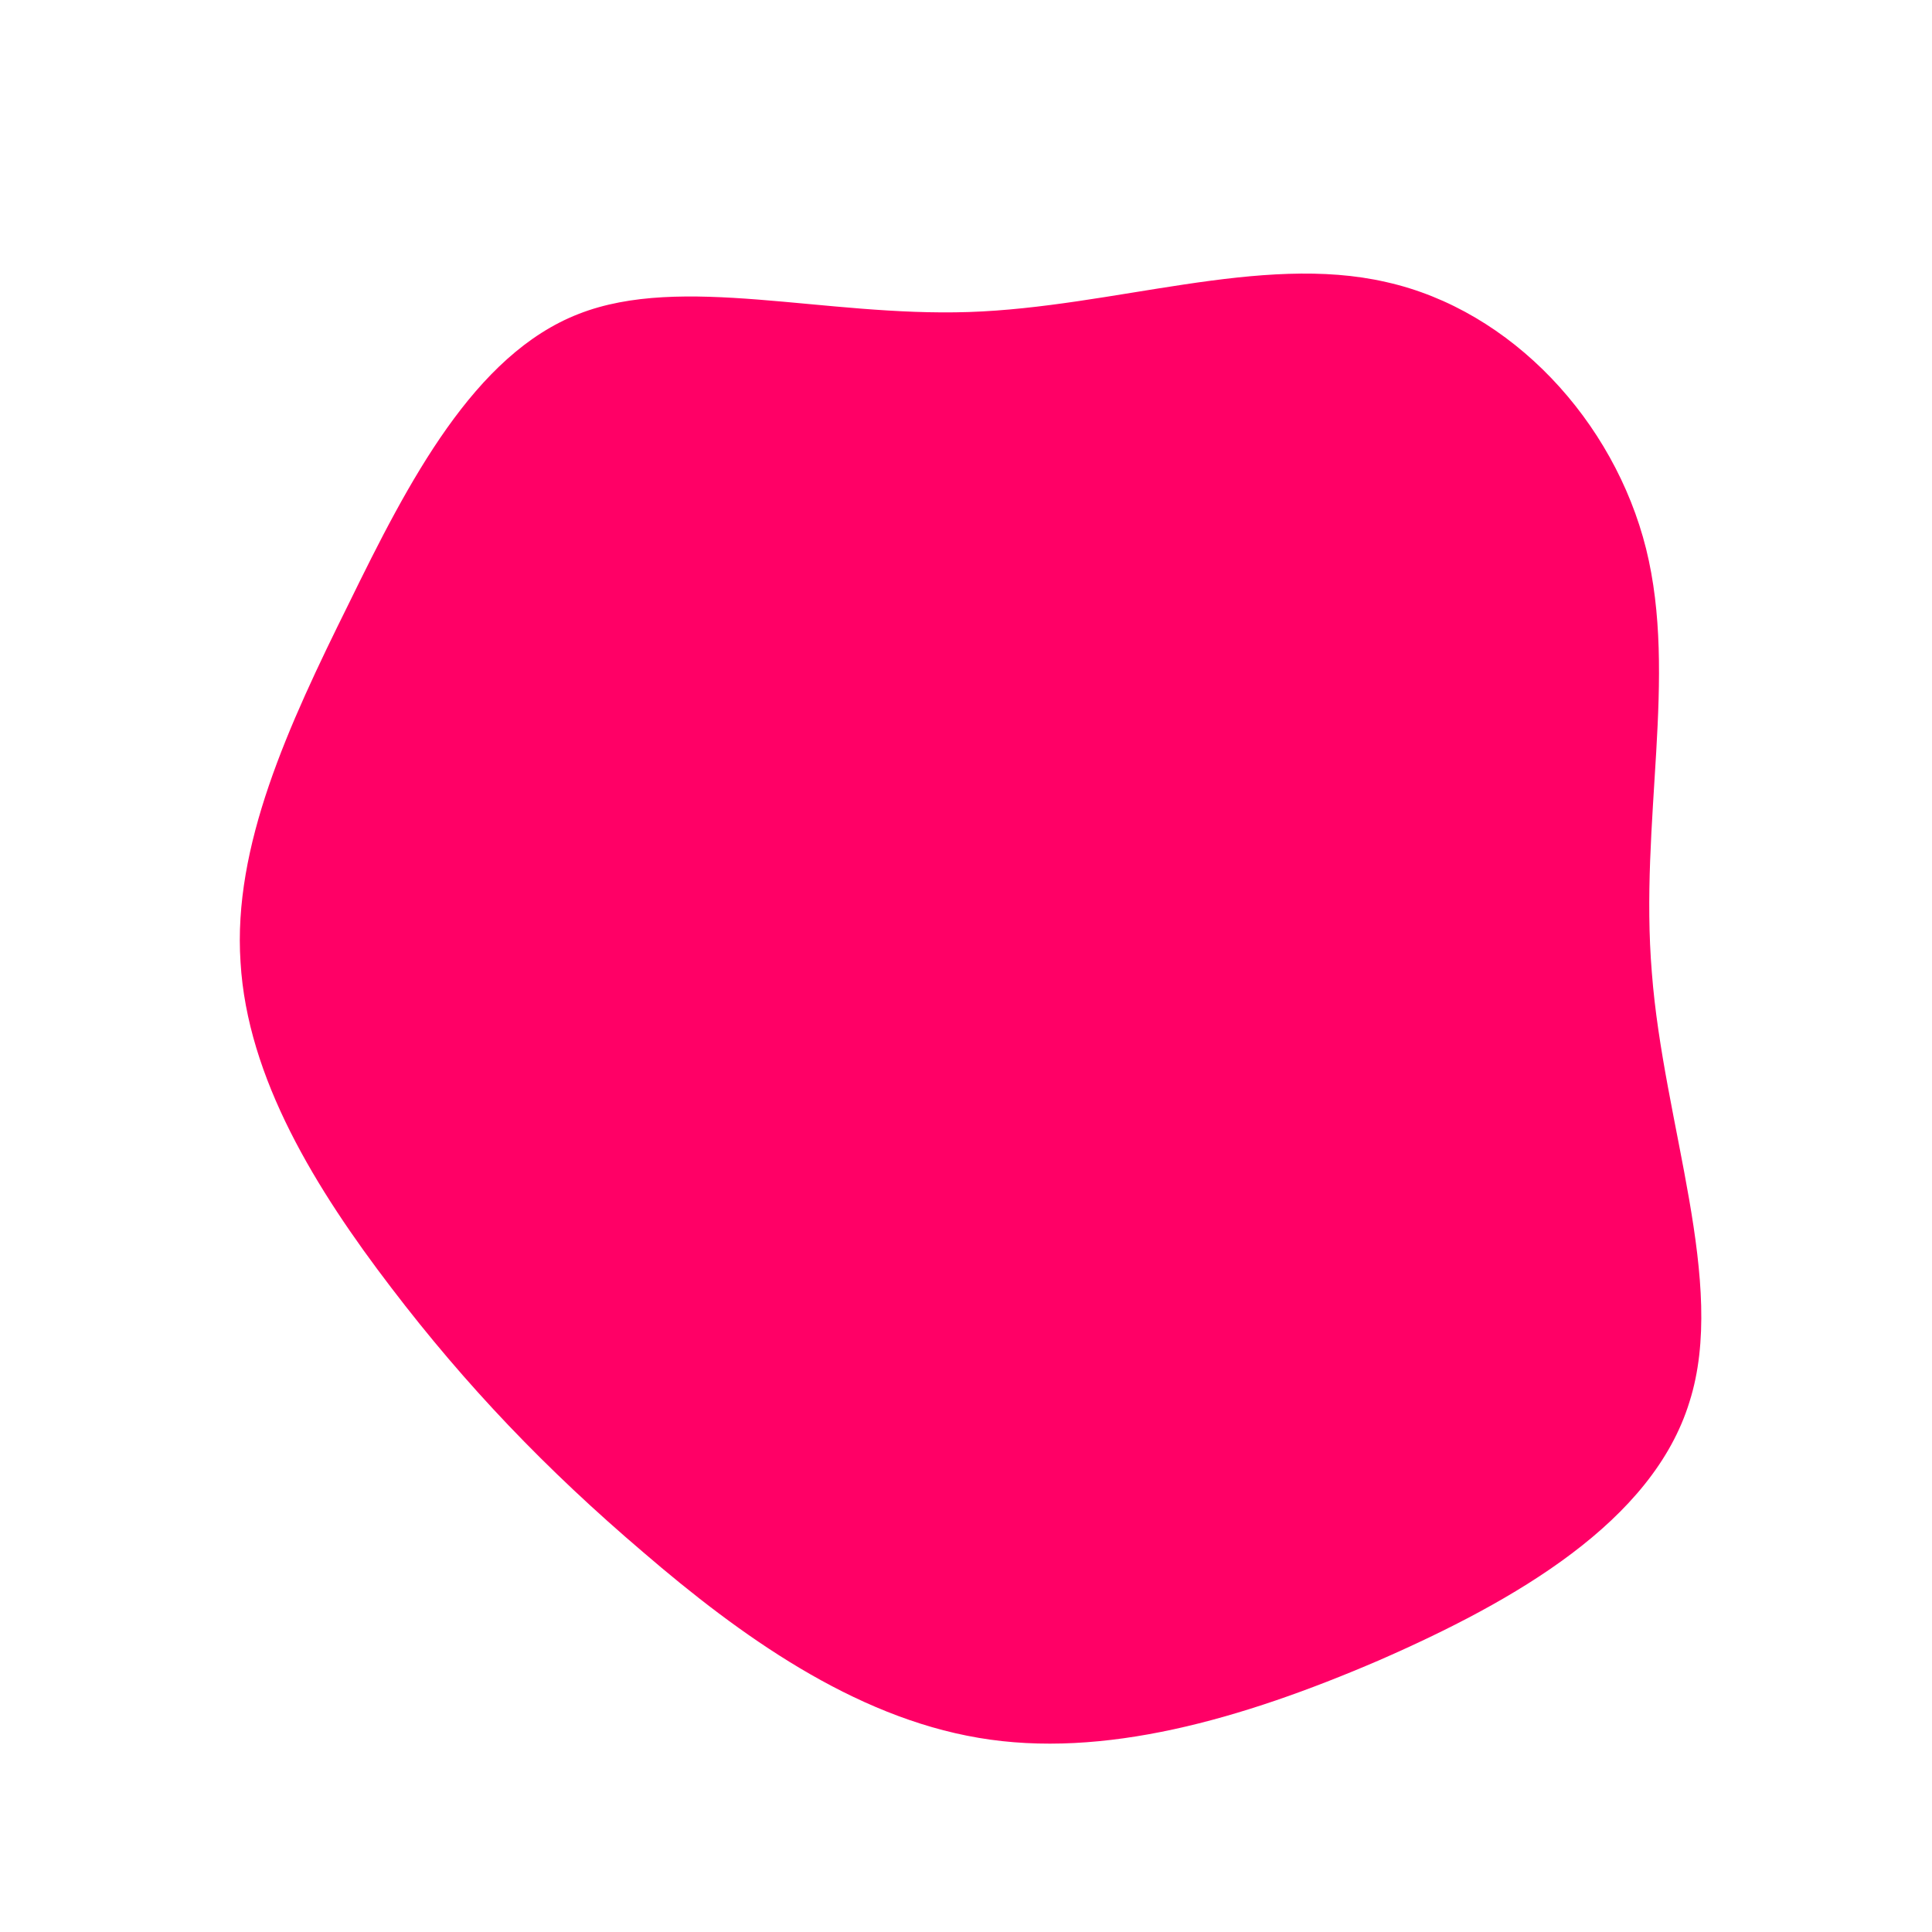 <svg viewBox="0 0 200 200" xmlns="http://www.w3.org/2000/svg">
  <path fill="#FF0066" d="M43.5,-70.8C56.5,-67.9,67.1,-56.4,70.4,-43.2C73.7,-29.9,69.7,-15,71,0.7C72.2,16.4,78.8,32.8,74.9,45.1C71.1,57.5,56.9,65.7,42.7,71.9C28.5,78,14.2,82.1,1.3,79.9C-11.7,77.7,-23.4,69.3,-33.4,60.7C-43.5,52.1,-51.8,43.4,-59.5,33.3C-67.3,23.1,-74.4,11.6,-75.1,-0.4C-75.9,-12.4,-70.2,-24.8,-63.9,-37.5C-57.7,-50.2,-50.9,-63.3,-40.1,-67.5C-29.4,-71.7,-14.7,-67.2,0.3,-67.7C15.3,-68.2,30.5,-73.8,43.5,-70.8Z" transform="translate(100 100)" />
</svg>